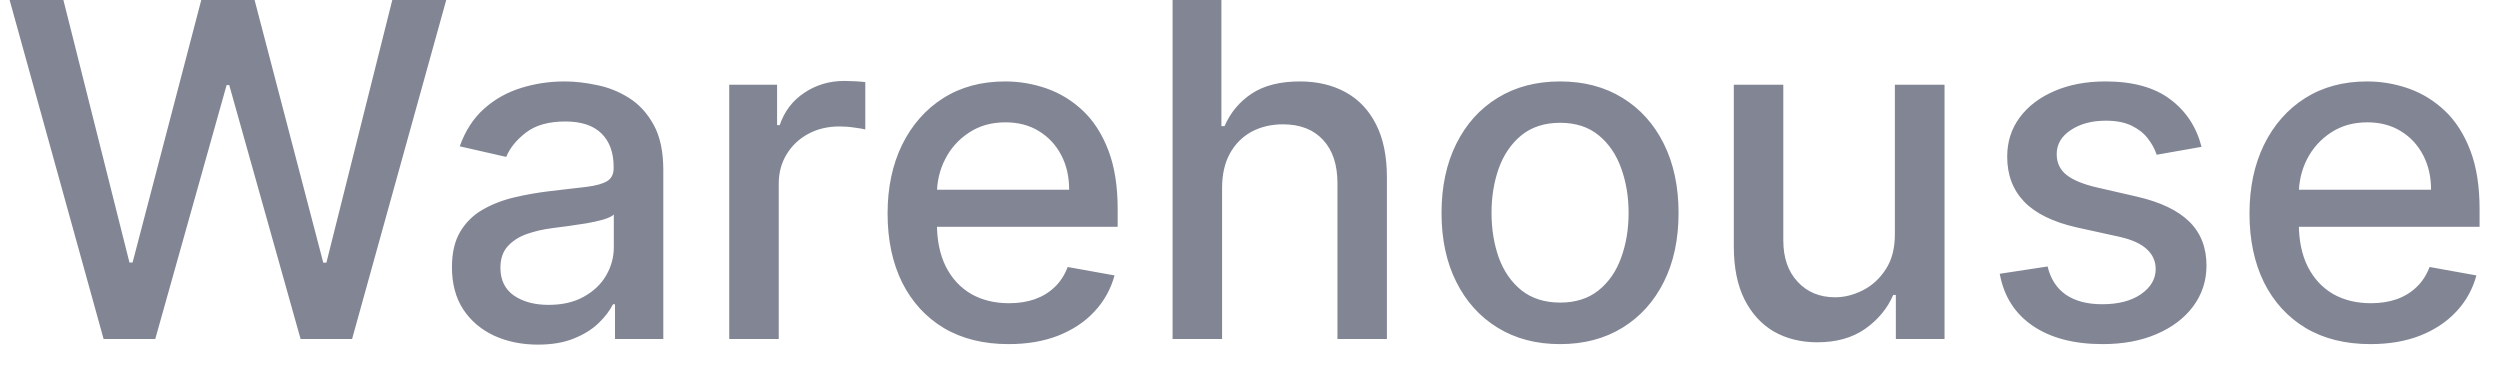 <!-- Copyright 2000-2022 JetBrains s.r.o. and contributors. Use of this source code is governed by the Apache 2.0 license. -->
<svg width="59" height="9" viewBox="0 0 59 9" fill="none" xmlns="http://www.w3.org/2000/svg">
<path d="M2.445 8L0.227 -2.38419e-07H1.496L3.055 6.195H3.129L4.75 -2.38419e-07H6.008L7.629 6.199H7.703L9.258 -2.38419e-07H10.531L8.309 8H7.094L5.41 2.008H5.348L3.664 8H2.445ZM12.693 8.133C12.313 8.133 11.969 8.062 11.662 7.922C11.355 7.779 11.111 7.572 10.932 7.301C10.755 7.03 10.666 6.698 10.666 6.305C10.666 5.966 10.731 5.688 10.861 5.469C10.992 5.25 11.167 5.077 11.389 4.949C11.61 4.822 11.857 4.725 12.131 4.66C12.404 4.595 12.683 4.546 12.967 4.512C13.326 4.47 13.618 4.436 13.842 4.41C14.066 4.382 14.229 4.336 14.33 4.273C14.432 4.211 14.482 4.109 14.482 3.969V3.941C14.482 3.6 14.386 3.336 14.193 3.148C14.003 2.961 13.719 2.867 13.342 2.867C12.949 2.867 12.639 2.954 12.412 3.129C12.188 3.301 12.033 3.492 11.947 3.703L10.85 3.453C10.98 3.089 11.17 2.794 11.42 2.57C11.672 2.344 11.963 2.18 12.291 2.078C12.619 1.974 12.964 1.922 13.326 1.922C13.566 1.922 13.82 1.951 14.088 2.008C14.359 2.062 14.611 2.164 14.846 2.312C15.083 2.461 15.277 2.673 15.428 2.949C15.579 3.223 15.654 3.578 15.654 4.016V8H14.514V7.18H14.467C14.391 7.331 14.278 7.479 14.127 7.625C13.976 7.771 13.782 7.892 13.545 7.988C13.308 8.085 13.024 8.133 12.693 8.133ZM12.947 7.195C13.27 7.195 13.546 7.132 13.775 7.004C14.007 6.876 14.183 6.71 14.303 6.504C14.425 6.296 14.486 6.073 14.486 5.836V5.062C14.445 5.104 14.364 5.143 14.244 5.18C14.127 5.214 13.993 5.243 13.842 5.27C13.691 5.293 13.544 5.315 13.4 5.336C13.257 5.354 13.137 5.37 13.041 5.383C12.815 5.411 12.607 5.46 12.42 5.527C12.235 5.595 12.087 5.693 11.975 5.82C11.865 5.945 11.81 6.112 11.81 6.32C11.81 6.609 11.917 6.828 12.131 6.977C12.344 7.122 12.617 7.195 12.947 7.195ZM17.21 8V2H18.339V2.953H18.401C18.511 2.63 18.703 2.376 18.98 2.191C19.258 2.004 19.573 1.91 19.925 1.91C19.998 1.91 20.084 1.913 20.183 1.918C20.284 1.923 20.364 1.93 20.421 1.938V3.055C20.374 3.042 20.291 3.027 20.171 3.012C20.051 2.993 19.931 2.984 19.811 2.984C19.535 2.984 19.289 3.043 19.073 3.16C18.86 3.275 18.69 3.435 18.565 3.641C18.44 3.844 18.378 4.076 18.378 4.336V8H17.21ZM23.803 8.121C23.212 8.121 22.703 7.995 22.275 7.742C21.851 7.487 21.523 7.129 21.291 6.668C21.062 6.204 20.947 5.661 20.947 5.039C20.947 4.424 21.062 3.883 21.291 3.414C21.523 2.945 21.846 2.579 22.26 2.316C22.676 2.053 23.163 1.922 23.721 1.922C24.059 1.922 24.387 1.978 24.705 2.09C25.023 2.202 25.308 2.378 25.561 2.617C25.813 2.857 26.012 3.168 26.158 3.551C26.304 3.931 26.377 4.393 26.377 4.938V5.352H21.607V4.477H25.232C25.232 4.169 25.17 3.897 25.045 3.66C24.92 3.421 24.744 3.232 24.518 3.094C24.294 2.956 24.031 2.887 23.729 2.887C23.4 2.887 23.114 2.967 22.869 3.129C22.627 3.288 22.439 3.496 22.307 3.754C22.176 4.009 22.111 4.286 22.111 4.586V5.27C22.111 5.671 22.182 6.012 22.322 6.293C22.465 6.574 22.665 6.789 22.92 6.938C23.175 7.083 23.473 7.156 23.814 7.156C24.036 7.156 24.238 7.125 24.42 7.062C24.602 6.997 24.76 6.901 24.893 6.773C25.025 6.646 25.127 6.488 25.197 6.301L26.303 6.5C26.214 6.826 26.055 7.111 25.826 7.355C25.6 7.598 25.314 7.786 24.971 7.922C24.63 8.055 24.24 8.121 23.803 8.121ZM28.841 4.438V8H27.673V-2.38419e-07H28.825V2.977H28.899C29.04 2.654 29.255 2.397 29.544 2.207C29.833 2.017 30.211 1.922 30.677 1.922C31.088 1.922 31.448 2.007 31.755 2.176C32.065 2.345 32.304 2.598 32.474 2.934C32.645 3.267 32.731 3.684 32.731 4.184V8H31.564V4.324C31.564 3.884 31.45 3.543 31.224 3.301C30.997 3.056 30.682 2.934 30.278 2.934C30.002 2.934 29.755 2.992 29.536 3.109C29.32 3.227 29.149 3.398 29.024 3.625C28.902 3.849 28.841 4.12 28.841 4.438ZM36.817 8.121C36.255 8.121 35.764 7.992 35.345 7.734C34.925 7.477 34.6 7.116 34.368 6.652C34.136 6.189 34.02 5.647 34.02 5.027C34.02 4.405 34.136 3.861 34.368 3.395C34.6 2.928 34.925 2.566 35.345 2.309C35.764 2.051 36.255 1.922 36.817 1.922C37.38 1.922 37.871 2.051 38.29 2.309C38.709 2.566 39.035 2.928 39.267 3.395C39.498 3.861 39.614 4.405 39.614 5.027C39.614 5.647 39.498 6.189 39.267 6.652C39.035 7.116 38.709 7.477 38.29 7.734C37.871 7.992 37.38 8.121 36.817 8.121ZM36.821 7.141C37.186 7.141 37.488 7.044 37.727 6.852C37.967 6.659 38.144 6.402 38.259 6.082C38.376 5.762 38.435 5.409 38.435 5.023C38.435 4.641 38.376 4.289 38.259 3.969C38.144 3.646 37.967 3.387 37.727 3.191C37.488 2.996 37.186 2.898 36.821 2.898C36.454 2.898 36.149 2.996 35.907 3.191C35.668 3.387 35.489 3.646 35.372 3.969C35.258 4.289 35.2 4.641 35.2 5.023C35.2 5.409 35.258 5.762 35.372 6.082C35.489 6.402 35.668 6.659 35.907 6.852C36.149 7.044 36.454 7.141 36.821 7.141ZM44.719 5.512V2H45.891V8H44.742V6.961H44.68C44.542 7.281 44.32 7.548 44.016 7.762C43.714 7.973 43.337 8.078 42.887 8.078C42.501 8.078 42.16 7.993 41.863 7.824C41.569 7.652 41.337 7.398 41.168 7.062C41.001 6.727 40.918 6.311 40.918 5.816V2H42.086V5.676C42.086 6.085 42.199 6.41 42.426 6.652C42.652 6.895 42.947 7.016 43.309 7.016C43.527 7.016 43.745 6.961 43.961 6.852C44.18 6.742 44.361 6.577 44.504 6.355C44.65 6.134 44.721 5.853 44.719 5.512ZM51.956 3.465L50.898 3.652C50.853 3.517 50.783 3.388 50.687 3.266C50.593 3.143 50.465 3.043 50.304 2.965C50.142 2.887 49.94 2.848 49.698 2.848C49.367 2.848 49.092 2.922 48.87 3.07C48.649 3.216 48.538 3.405 48.538 3.637C48.538 3.837 48.612 3.999 48.761 4.121C48.909 4.243 49.149 4.344 49.48 4.422L50.433 4.641C50.985 4.768 51.396 4.965 51.667 5.23C51.938 5.496 52.073 5.841 52.073 6.266C52.073 6.625 51.969 6.945 51.761 7.227C51.555 7.505 51.267 7.724 50.898 7.883C50.53 8.042 50.105 8.121 49.62 8.121C48.948 8.121 48.4 7.978 47.976 7.691C47.551 7.402 47.291 6.992 47.194 6.461L48.323 6.289C48.394 6.583 48.538 6.806 48.757 6.957C48.976 7.105 49.261 7.18 49.612 7.18C49.995 7.18 50.301 7.1 50.53 6.941C50.759 6.78 50.874 6.583 50.874 6.352C50.874 6.164 50.804 6.007 50.663 5.879C50.525 5.751 50.313 5.655 50.026 5.59L49.011 5.367C48.451 5.24 48.037 5.036 47.769 4.758C47.503 4.479 47.37 4.126 47.37 3.699C47.37 3.345 47.469 3.035 47.667 2.77C47.865 2.504 48.138 2.297 48.487 2.148C48.836 1.997 49.236 1.922 49.687 1.922C50.335 1.922 50.845 2.062 51.218 2.344C51.59 2.622 51.836 2.996 51.956 3.465ZM55.943 8.121C55.352 8.121 54.843 7.995 54.416 7.742C53.992 7.487 53.663 7.129 53.432 6.668C53.203 6.204 53.088 5.661 53.088 5.039C53.088 4.424 53.203 3.883 53.432 3.414C53.663 2.945 53.986 2.579 54.4 2.316C54.817 2.053 55.304 1.922 55.861 1.922C56.2 1.922 56.528 1.978 56.846 2.09C57.163 2.202 57.449 2.378 57.701 2.617C57.954 2.857 58.153 3.168 58.299 3.551C58.445 3.931 58.518 4.393 58.518 4.938V5.352H53.748V4.477H57.373C57.373 4.169 57.31 3.897 57.185 3.66C57.06 3.421 56.885 3.232 56.658 3.094C56.434 2.956 56.171 2.887 55.869 2.887C55.541 2.887 55.255 2.967 55.01 3.129C54.768 3.288 54.58 3.496 54.447 3.754C54.317 4.009 54.252 4.286 54.252 4.586V5.27C54.252 5.671 54.322 6.012 54.463 6.293C54.606 6.574 54.805 6.789 55.06 6.938C55.316 7.083 55.614 7.156 55.955 7.156C56.176 7.156 56.378 7.125 56.56 7.062C56.743 6.997 56.9 6.901 57.033 6.773C57.166 6.646 57.268 6.488 57.338 6.301L58.443 6.5C58.355 6.826 58.196 7.111 57.967 7.355C57.74 7.598 57.455 7.786 57.111 7.922C56.77 8.055 56.381 8.121 55.943 8.121Z" fill="#818594"/>
</svg>
